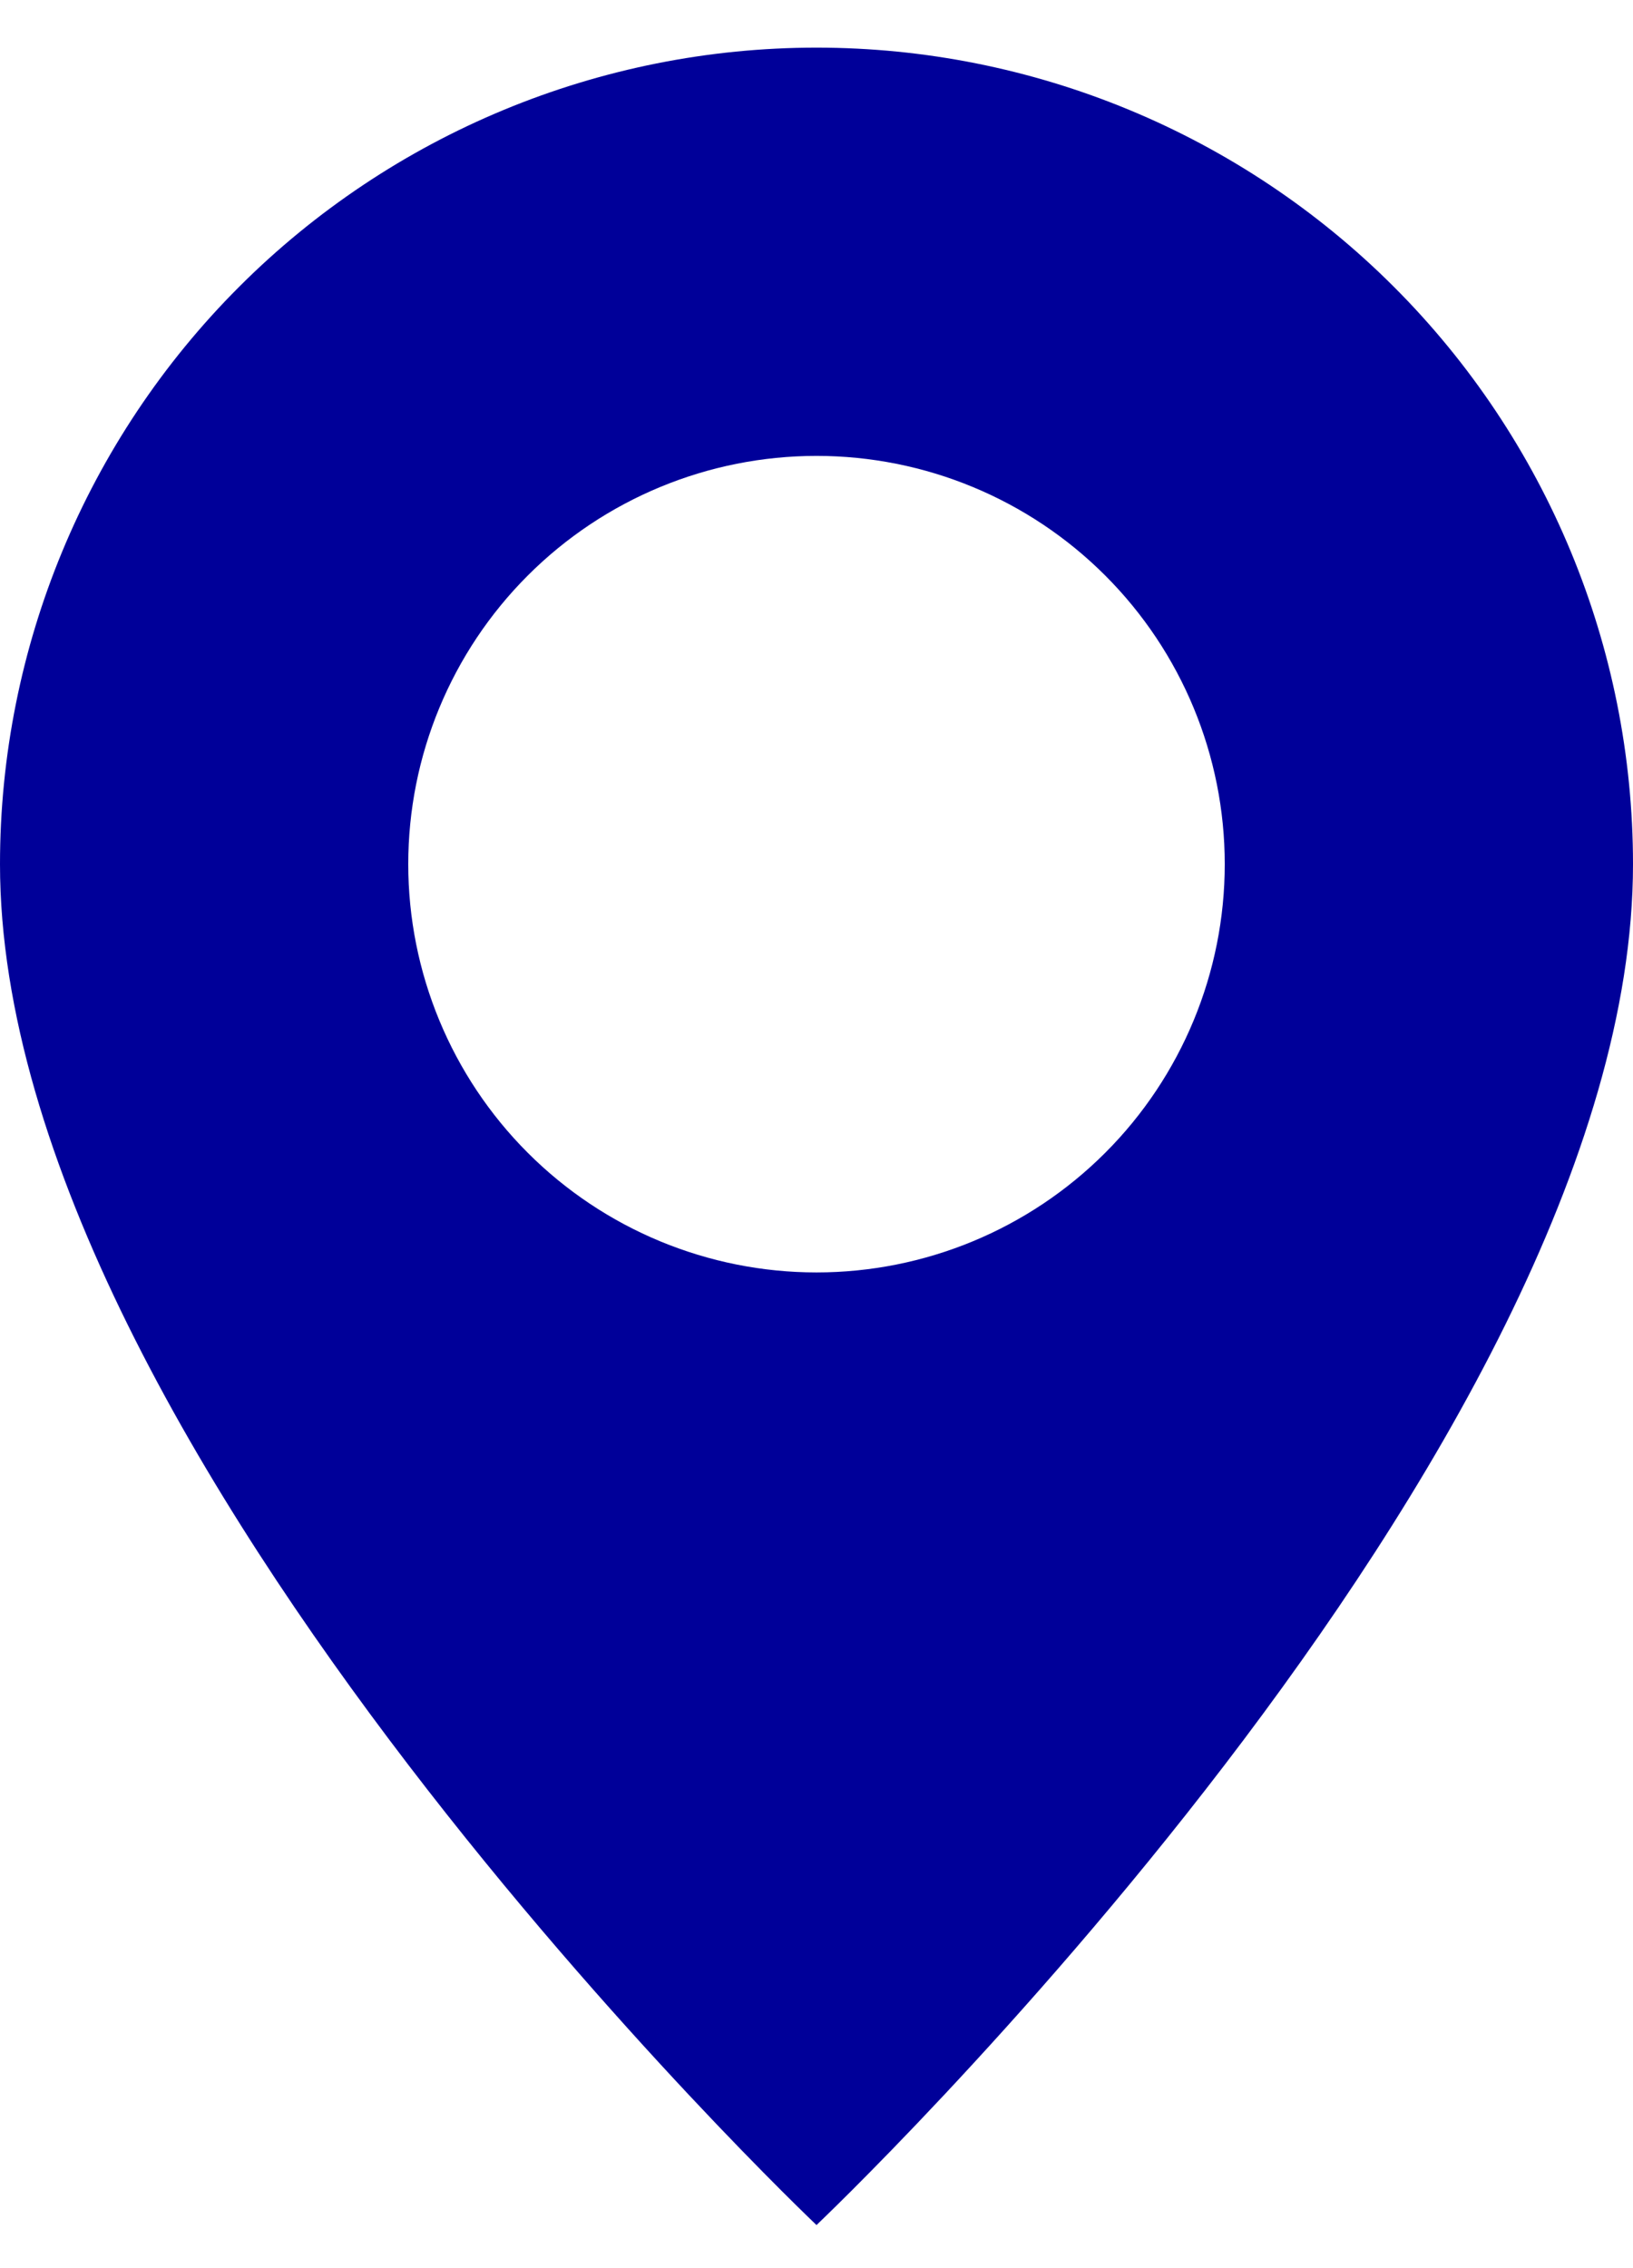 <svg width="18" height="25" viewBox="0 0 18 25" fill="none" xmlns="http://www.w3.org/2000/svg">
<path d="M9 24.525C9 24.525 18 15.996 18 9.525C18 7.138 17.052 4.849 15.364 3.161C13.676 1.473 11.387 0.525 9 0.525C6.613 0.525 4.324 1.473 2.636 3.161C0.948 4.849 3.55683e-08 7.138 0 9.525C0 15.996 9 24.525 9 24.525ZM9 14.025C7.807 14.025 6.662 13.551 5.818 12.707C4.974 11.863 4.5 10.718 4.5 9.525C4.5 8.331 4.974 7.187 5.818 6.343C6.662 5.499 7.807 5.025 9 5.025C10.194 5.025 11.338 5.499 12.182 6.343C13.026 7.187 13.5 8.331 13.5 9.525C13.5 10.718 13.026 11.863 12.182 12.707C11.338 13.551 10.194 14.025 9 14.025Z" fill="#000099"/>
</svg>
